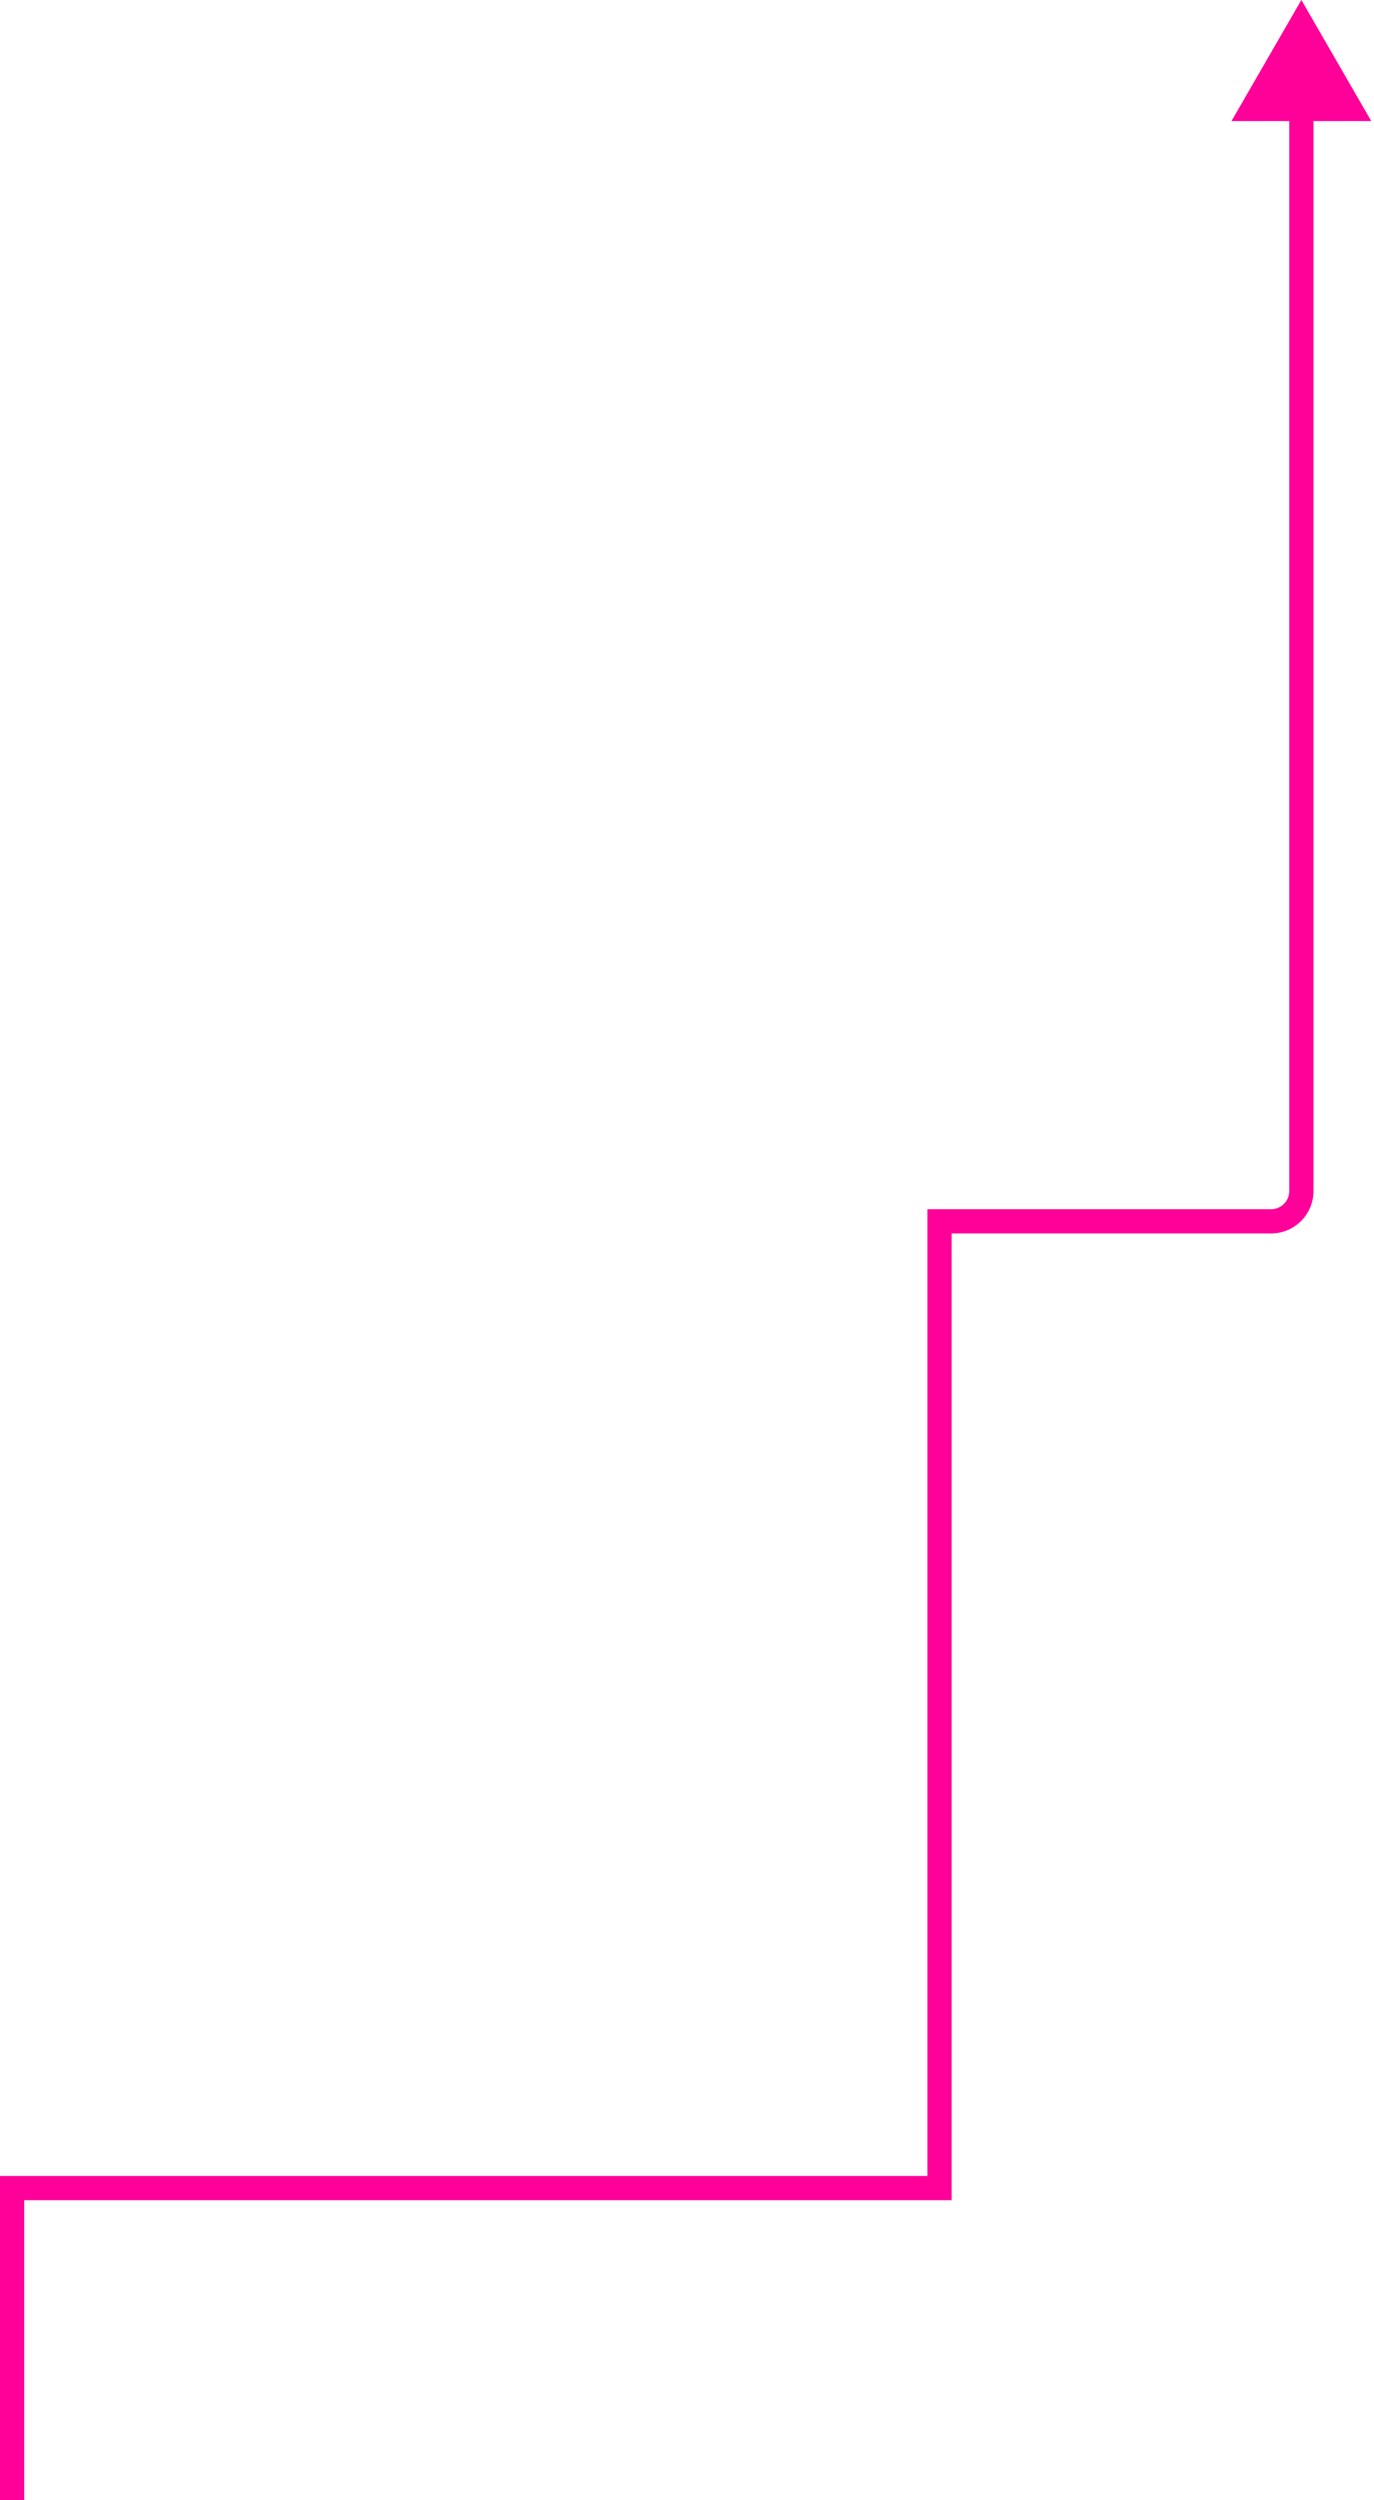 <svg width="227" height="413" viewBox="0 0 227 413" fill="none" xmlns="http://www.w3.org/2000/svg">
<path d="M215 0L226.547 20H203.453L215 0ZM155.219 201.744H153.219V199.744H155.219V201.744ZM155.219 361.438H157.219V363.438H155.219V361.438ZM2 361.438H0V359.438H2V361.438ZM217 18V196.744H213V18H217ZM210 203.744H155.219V199.744H210V203.744ZM157.219 201.744V361.438H153.219V201.744H157.219ZM155.219 363.438H2V359.438H155.219V363.438ZM4 361.438V413H0V361.438H4ZM217 196.744C217 200.61 213.866 203.744 210 203.744V199.744C211.657 199.744 213 198.401 213 196.744H217Z" fill="#FF0099"/>
</svg>
